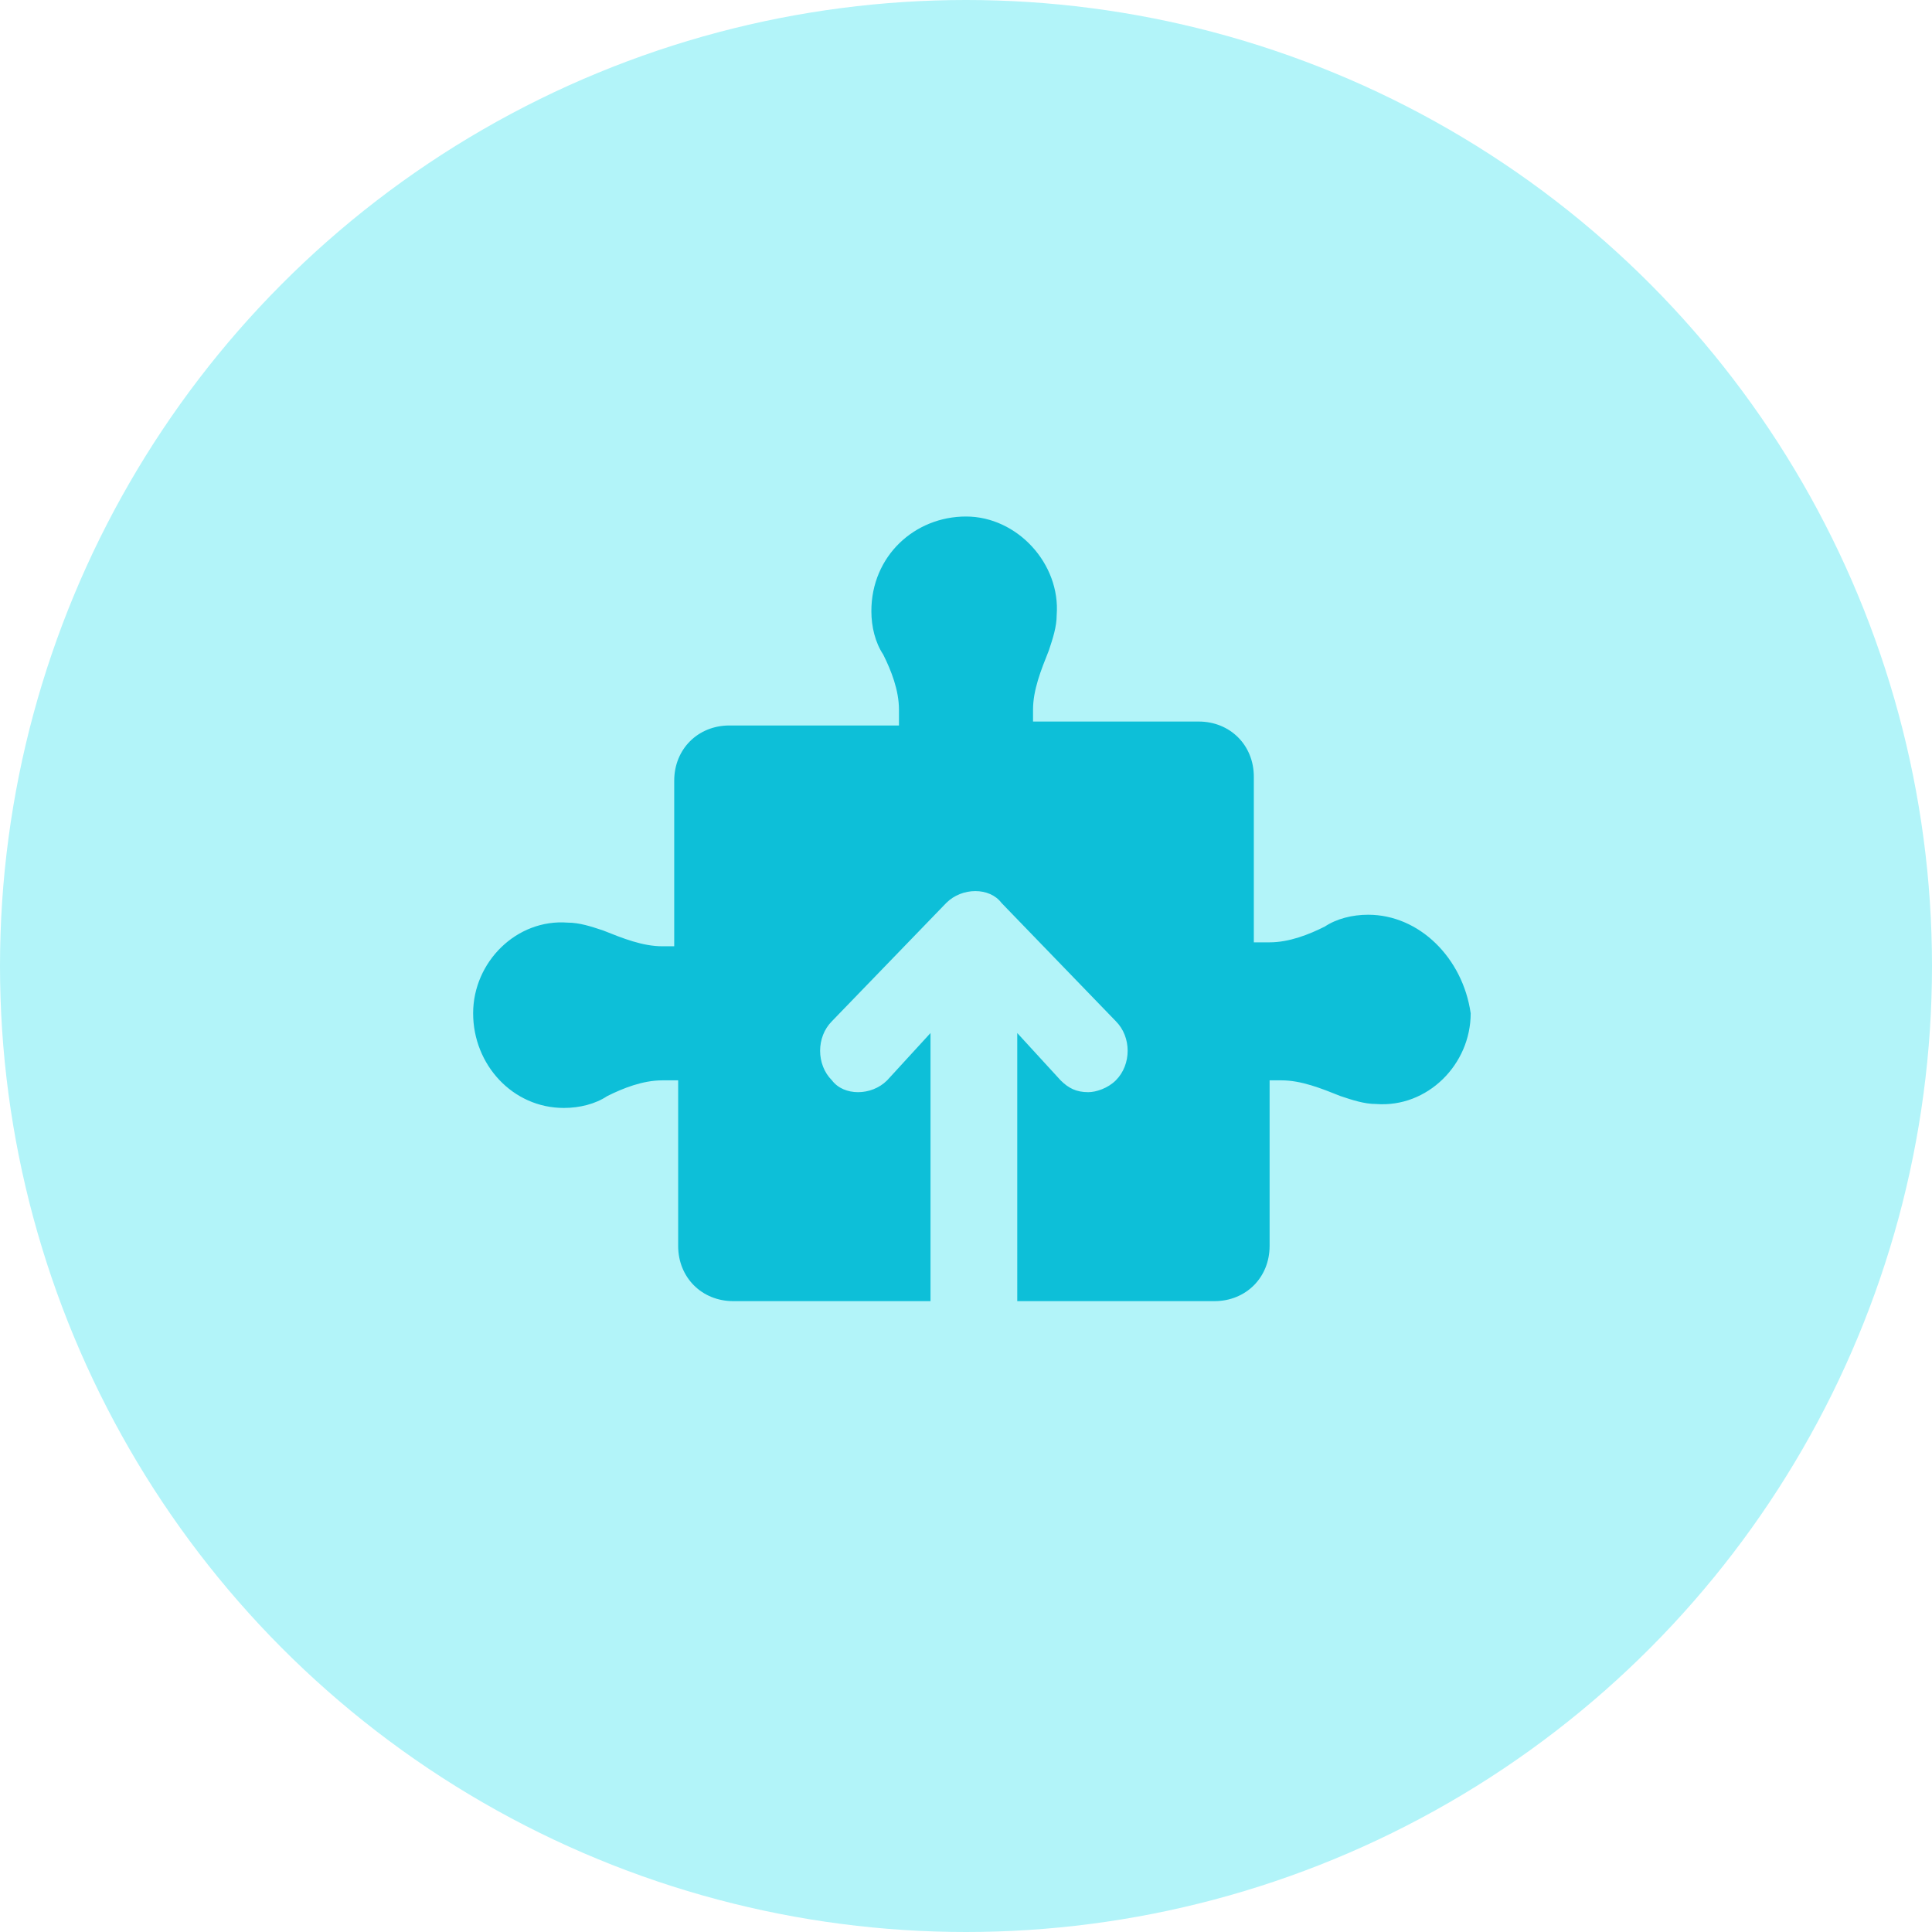 <?xml version="1.0" encoding="utf-8"?>
<!-- Generator: Adobe Illustrator 23.0.1, SVG Export Plug-In . SVG Version: 6.00 Build 0)  -->
<svg version="1.1" id="Layer_1" xmlns="http://www.w3.org/2000/svg" xmlns:xlink="http://www.w3.org/1999/xlink" x="0px" y="0px"
	 viewBox="0 0 49 49" style="enable-background:new 0 0 49 49;" xml:space="preserve">
<style type="text/css">
	.st0{fill:#B2F4F9;}
	.st1{fill:#0DBFD8;}
</style>
<circle class="st0" cx="24.5" cy="24.5" r="24.5"/>
<path class="st1" d="M34.7,23.2c-0.4,0-0.8,0.1-1.1,0.3c-0.4,0.2-0.9,0.4-1.4,0.4h-0.4v-4.2c0-0.8-0.6-1.4-1.4-1.4h-4.2V18
	c0-0.5,0.2-1,0.4-1.5c0.1-0.3,0.2-0.6,0.2-0.9c0.1-1.3-1-2.5-2.3-2.5c-1.3,0-2.4,1-2.4,2.4c0,0.4,0.1,0.8,0.3,1.1
	c0.2,0.4,0.4,0.9,0.4,1.4v0.4h-4.3c-0.8,0-1.4,0.6-1.4,1.4v4.2h-0.3c-0.5,0-1-0.2-1.5-0.4c-0.3-0.1-0.6-0.2-0.9-0.2
	c-1.3-0.1-2.4,1-2.4,2.3c0,1.3,1,2.4,2.3,2.4c0.4,0,0.8-0.1,1.1-0.3c0.4-0.2,0.9-0.4,1.4-0.4h0.4v4.2c0,0.8,0.6,1.4,1.4,1.4h5v-6.8
	l-1.1,1.2c-0.4,0.4-1.1,0.4-1.4,0c-0.4-0.4-0.4-1.1,0-1.5l2.9-3c0.4-0.4,1.1-0.4,1.4,0l2.9,3c0.4,0.4,0.4,1.1,0,1.5
	c-0.2,0.2-0.5,0.3-0.7,0.3c-0.3,0-0.5-0.1-0.7-0.3l-1.1-1.2V33h5c0.8,0,1.4-0.6,1.4-1.4v-4.2h0.3c0.5,0,1,0.2,1.5,0.4
	c0.3,0.1,0.6,0.2,0.9,0.2c1.3,0.1,2.4-1,2.4-2.3C37.1,24.3,36,23.2,34.7,23.2z"/>
</svg>
